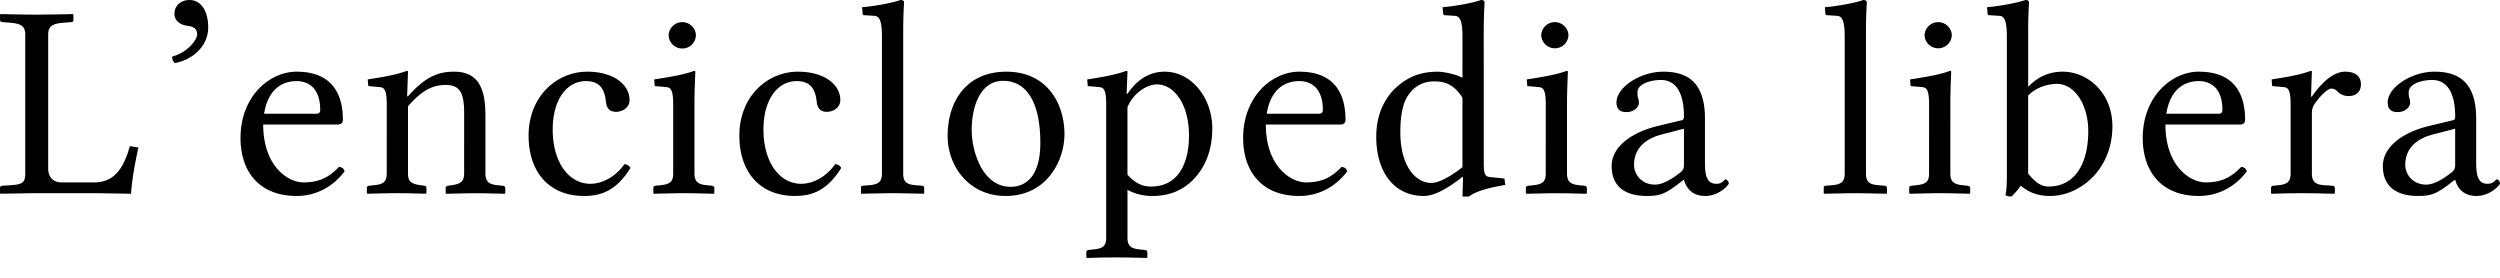 <svg xmlns="http://www.w3.org/2000/svg" width="117" height="13"><path fill="#000" fill-rule="nonzero" d="M52.713 3.316c.018 0 .035.006.045.017l.008.022-.04 1.036h.04c.61-.907 1.314-1.036 1.739-1.036 1.287 0 2.23 1.27 2.23 2.642 0 1.05-.332 1.853-.93 2.448-.517.506-1.154.726-1.858.726a2.41 2.41 0 0 1-1.032-.212l-.149-.073v2.24c0 .33.12.478.452.532l.105.013.253.026c.05.01.092.026.11.062l.01.041v.246l-.027.026-.706-.017a33.38 33.38 0 0 0-1.74.008l-.355.01-.027-.027V11.8c0-.048.023-.075.062-.09l.045-.013.252-.026c.386-.036.542-.156.567-.45l.003-.094V4.883c0-.598-.09-.754-.25-.795l-.042-.008-.57-.052-.027-.31c.943-.143 1.447-.26 1.832-.402zM69.306 0c.096 0 .149.025.166.081l.007.049s-.04.518-.04 1.36l.001 6.179c.007.484.062.582.27.614l.698.072.04.298c-.74.128-1.288.277-1.603.476l-.096.068h-.305l.026-.907-.026-.013c-.61.48-1.275.894-1.805.894-1.434 0-2.23-1.166-2.23-2.76 0-.958.318-1.722.889-2.279.53-.492 1.115-.777 1.99-.777.233 0 .71.09 1.03.224l.126.06V1.75c0-.786-.116-.985-.347-1.008L67.62.712c-.03 0-.06-.014-.073-.038L67.54.648l-.026-.311c.544-.04 1.46-.207 1.791-.337zm25.48 0c.119 0 .172.039.172.13l-.02.364c-.01.235-.02.575-.02.996v2.577c.451-.479.982-.712 1.62-.712 1.154 0 2.322.971 2.322 2.552 0 2.06-1.553 3.264-2.907 3.264-.57 0-.995-.156-1.38-.48-.12.169-.305.39-.438.506-.133 0-.2-.013-.279-.065.053-.285.066-.505.066-1.01V1.749c0-.786-.115-.985-.346-1.008L93.1.712c-.03 0-.06-.014-.073-.038L93.02.648l-.027-.311c.531-.04 1.46-.207 1.792-.337zm8.122 3.355c1.752 0 2.163 1.166 2.163 2.254 0 .118-.064.192-.17.214l-.069.006h-3.49c0 1.93 1.14 2.707 1.884 2.707.73 0 1.195-.233 1.66-.725.145.013.225.077.265.207-.505.674-1.288 1.153-2.243 1.153-1.819 0-2.628-1.218-2.628-2.707 0-1.97 1.367-3.11 2.628-3.11zm11.026 0c.933 0 1.878.324 1.947 1.99l.004.199v1.93c0 .596.013 1.127.531 1.127.319 0 .358-.207.438-.207.053 0 .146.103.146.194 0 .065-.451.583-1.102.583-.603 0-.845-.352-.952-.624l-.043-.127h-.027l-.265.207c-.584.44-.836.544-1.447.544-.929 0-1.646-.376-1.646-1.4 0-.834.798-1.494 1.966-1.825l.198-.052 1.141-.272c.04-.013.08-.065.08-.156 0-1.463-.624-1.723-1.075-1.723-.505 0-1.102.182-1.102.583 0 .114.009.187.019.231l.008.028a.57.57 0 0 1 .04.234c0 .168-.2.427-.585.427-.305 0-.464-.142-.464-.453 0-.7 1.102-1.438 2.19-1.438zm-53.127 0c1.752 0 2.163 1.166 2.163 2.254 0 .118-.064.192-.17.214l-.069.006h-3.49c0 1.93 1.141 2.707 1.884 2.707.73 0 1.195-.233 1.66-.725.146.013.225.077.265.207-.504.674-1.287 1.153-2.243 1.153-1.818 0-2.628-1.218-2.628-2.707 0-1.97 1.367-3.11 2.628-3.11zm17.034 0c.933 0 1.879.324 1.947 1.99l.004.199v1.93c0 .596.014 1.127.531 1.127.319 0 .359-.207.438-.207.053 0 .146.103.146.194 0 .065-.451.583-1.101.583-.603 0-.846-.352-.953-.624l-.043-.127h-.027l-.265.207c-.584.44-.836.544-1.447.544-.929 0-1.646-.376-1.646-1.4 0-.834.799-1.494 1.966-1.825l.198-.052 1.141-.272c.04-.013.08-.065.08-.156 0-1.463-.624-1.723-1.075-1.723-.504 0-1.102.182-1.102.583l.006.142a.673.673 0 0 0 .013.09l.008.027a.57.57 0 0 1 .04.234c0 .168-.2.427-.584.427-.306 0-.465-.142-.465-.453 0-.7 1.102-1.438 2.19-1.438zm-40.492 0c1.275 0 1.978.635 1.978 1.321 0 .376-.345.557-.624.557s-.438-.13-.478-.453l-.023-.165c-.067-.393-.234-.82-.919-.82-.876 0-1.553.842-1.553 2.267 0 1.516.743 2.539 1.765 2.539.571 0 1.182-.337 1.593-.92.12.013.226.065.279.182C38.703 8.925 38 9.17 37.203 9.17c-1.672 0-2.601-1.153-2.601-2.824 0-1.84 1.314-2.992 2.747-2.992zm-23.465 0c1.752 0 2.164 1.166 2.164 2.254 0 .118-.065.192-.17.214l-.07.006h-3.49c0 1.93 1.142 2.707 1.885 2.707.73 0 1.194-.233 1.659-.725.146.013.226.077.265.207-.504.674-1.287 1.153-2.243 1.153-1.818 0-2.628-1.218-2.628-2.707 0-1.97 1.367-3.11 2.628-3.11zm33.213 0c1.964 0 2.72 1.567 2.72 2.914 0 1.296-.862 2.902-2.747 2.902-1.779 0-2.721-1.464-2.721-2.785 0-1.775.982-3.031 2.748-3.031zm-19.612 0c1.274 0 1.978.635 1.978 1.321 0 .376-.345.557-.624.557s-.438-.13-.478-.453l-.023-.165c-.067-.393-.234-.82-.92-.82-.875 0-1.552.842-1.552 2.267 0 1.516.743 2.539 1.765 2.539.571 0 1.182-.337 1.593-.92.12.013.226.065.279.182-.664 1.062-1.367 1.308-2.164 1.308-1.672 0-2.601-1.153-2.601-2.824 0-1.84 1.314-2.992 2.747-2.992zm-8.444-.039c.018 0 .035.006.045.017l.008.022-.04 1.153h.04c.85-.972 1.487-1.153 2.164-1.153 1.142 0 1.435.818 1.458 1.898l.002.148V8.11c0 .341.12.49.451.543l.106.014.252.026c.05.01.092.026.11.061l.01.042v.246l-.027.026-.838-.02-.276-.004h-.546l-1.074.024-.027-.026v-.246c0-.048.023-.075.062-.09l.045-.013.185-.026c.386-.06.542-.161.567-.461l.004-.096V5.31c0-.907-.16-1.334-.863-1.334-.542 0-1.016.19-1.622.839l-.143.158v3.135c0 .341.11.469.459.538l.112.019.186.026c.05.01.084.026.099.061l.007.042v.246l-.027.026-.879-.022a27.48 27.48 0 0 0-.475-.004l-.291.002-1.089.024-.027-.026v-.246c0-.048.023-.075.062-.09l.045-.013.252-.026c.398-.036.544-.157.567-.46l.004-.097V4.883c0-.598-.09-.754-.251-.795l-.041-.008-.571-.052-.027-.31.469-.076c.648-.11 1.059-.21 1.363-.326zm13.446 0c.018 0 .035.006.045.017l.008.022-.028.792c-.005.193-.01.4-.011.594v3.368c0 .341.12.49.45.543l.107.014.252.026c.05.01.092.026.11.061l.01.042v.246l-.027.026-.856-.02a32.58 32.58 0 0 0-.274-.004h-.567l-1.104.024-.026-.026v-.246c0-.048.022-.075.061-.09l.045-.013.252-.026c.41-.047.546-.159.568-.46l.003-.097V4.883c0-.598-.09-.754-.25-.795l-.042-.008-.571-.052-.027-.31.477-.076c.662-.11 1.09-.21 1.395-.326zM87.195 0c.12 0 .172.039.172.13l-.02.364c-.01.235-.02.575-.02.996v6.619c0 .341.1.49.446.543l.112.014.318.026c.04 0 .08.021.097.06l.01.043v.246l-.027.026-1.107-.023-.55-.002-1.263.025-.013-.026v-.246c0-.048.015-.082.05-.096l.043-.007.318-.026c.398-.036.544-.157.568-.46l.003-.097v-6.36c0-.786-.116-.985-.347-1.008L85.51.712c-.03 0-.06-.014-.073-.038L85.43.648l-.026-.311c.544-.04 1.46-.207 1.792-.337zM3.41.66l.027.027v.246c0 .048-.023.082-.062.096l-.045.007-.345.026c-.498.036-.696.158-.726.458l-.004.086v6.282c0 .366.198.602.523.642l.101.006h1.527c.896 0 1.31-.604 1.578-1.393l.094-.304.398.065c-.146.674-.292 1.438-.345 2.163l-1.58-.026-3.154.002-1.371.024L0 9.041v-.246A.1.1 0 0 1 .067 8.7l.04-.007.397-.026.219-.021c.322-.043.437-.134.456-.438l.002-.098V1.606c0-.356-.178-.484-.596-.532l-.12-.012-.359-.026A.106.106 0 0 1 .01.976L0 .933V.687L.027.66l1.048.02c.219.003.43.006.637.006l.985-.012.714-.014zm104.733 2.656c.018 0 .035.006.045.017l.008.022-.04 1.166h.04c.345-.506.93-1.166 1.553-1.166.544 0 .743.259.743.596 0 .337-.225.544-.57.544a.709.709 0 0 1-.545-.233.38.38 0 0 0-.265-.117c-.146 0-.438.233-.757.674a.76.76 0 0 0-.151.352l-.008.1V8.11c0 .341.12.5.462.546l.109.01.385.027c.05 0 .092.021.11.06l.01.043v.246l-.027.026-.779-.018a37.581 37.581 0 0 0-1.813.008l-.355.01-.013-.026v-.246c0-.048.015-.075.05-.09l.043-.013.252-.026c.398-.036.544-.157.567-.46l.004-.097V4.883c0-.598-.091-.754-.251-.795l-.041-.008-.571-.052-.027-.31.469-.076c.648-.11 1.059-.21 1.363-.326zm-16.88 0c.026 0 .052.013.052.039l-.022.582c-.006.208-.012.447-.016.677l-.001 3.495c0 .341.12.49.451.543l.106.014.252.026c.05.01.092.026.11.061l.01.042v.246l-.027.026-.855-.02a32.58 32.58 0 0 0-.275-.004h-.566l-1.104.024-.027-.026v-.246c0-.048.022-.075.062-.09l.044-.013.252-.026c.41-.047.547-.159.568-.46l.003-.097V4.883c0-.598-.09-.754-.25-.795l-.042-.008-.57-.052-.027-.31.477-.076c.662-.11 1.09-.21 1.394-.326zM42.138 0c.095 0 .148.025.166.081l.006.049s-.04.518-.04 1.36v6.619c0 .341.1.49.446.543l.112.014.318.026c.04 0 .08.021.097.06l.01.043v.246l-.027.026-1.107-.023-.55-.002-1.263.025-.013-.026v-.246c0-.048.015-.082.05-.096l.043-.007.318-.026c.398-.036.544-.157.567-.46l.004-.097v-6.36c0-.786-.116-.985-.347-1.008l-.476-.029c-.03 0-.06-.014-.073-.038l-.007-.026-.026-.311C40.89.297 41.807.13 42.139 0zm31.185 3.316c.026 0 .053.013.053.039l-.026.71c-.008.263-.014.56-.014.818V8.11c0 .341.12.49.452.543l.105.014.253.026c.05.01.092.026.11.061l.01.042v.246l-.027.026-.856-.02a32.58 32.58 0 0 0-.274-.004h-.567l-1.104.024-.027-.026v-.246c0-.048.023-.075.062-.09l.045-.013.252-.026c.41-.047.546-.159.567-.46l.004-.097V4.883c0-.598-.09-.754-.251-.795l-.041-.008-.571-.052-.027-.31.477-.076c.662-.11 1.09-.21 1.395-.326zm-26.373.466c-1.062 0-1.474 1.18-1.474 2.306 0 .997.505 2.655 1.819 2.655.597 0 1.393-.35 1.393-2.06 0-1.903-.65-2.9-1.738-2.9zm7.195.169c-.416 0-.991.32-1.307.909l-.073.153v3.16c.465.532.89.557 1.102.557 1.42 0 1.778-1.32 1.778-2.383 0-1.464-.69-2.396-1.5-2.396zm42.126-.026-.094.003c-.225.013-.724.083-1.147.437l-.113.104v3.653c.265.323.544.608.956.608 1.26 0 1.858-1.114 1.858-2.59 0-1.257-.65-2.215-1.46-2.215zm18.63 2.098-1.048.272c-.982.26-1.287.842-1.287 1.425 0 .402.318.92.982.92.372 0 .823-.285 1.168-.557a.4.4 0 0 0 .177-.245l.009-.092V6.023zm-36.092 0-1.049.272c-.982.26-1.287.842-1.287 1.425 0 .402.319.92.982.92.325 0 .712-.218 1.034-.455l.134-.102a.4.4 0 0 0 .177-.245l.009-.092V6.023zM67.143 3.808 67 3.813c-.292.02-.744.128-1.093.643-.199.272-.371.79-.371 1.723 0 1.619.73 2.383 1.447 2.383.31 0 .76-.22 1.283-.604l.177-.134V4.572c-.319-.492-.677-.764-1.301-.764zm35.765-.013-.094.003c-.359.018-1.136.173-1.397 1.343l-.036.183h2.442c.133 0 .186-.065.186-.182 0-1.088-.624-1.347-1.101-1.347zm-42.101 0-.094.003c-.359.018-1.136.173-1.397 1.343l-.035.183h2.442c.132 0 .186-.065.186-.182 0-1.088-.624-1.347-1.102-1.347zm-46.923 0-.094.003c-.358.018-1.135.173-1.397 1.343l-.035.183H14.8c.133 0 .186-.065.186-.182 0-1.088-.624-1.347-1.102-1.347zM8.868 0c.531 0 .876.505.876 1.282 0 .907-.77 1.529-1.566 1.671-.093-.09-.12-.181-.12-.31.691-.169 1.169-.765 1.169-1.037 0-.298-.226-.375-.478-.401-.239-.04-.584-.169-.584-.57 0-.363.292-.635.703-.635zM31.93 1.036c.346 0 .638.285.638.622a.638.638 0 0 1-1.275 0c0-.337.292-.622.637-.622zm40.837 0c.345 0 .637.285.637.622a.638.638 0 0 1-1.274 0c0-.337.292-.622.637-.622zm17.94 0c.345 0 .637.285.637.622a.638.638 0 0 1-1.274 0c0-.337.292-.622.637-.622z"/></svg>